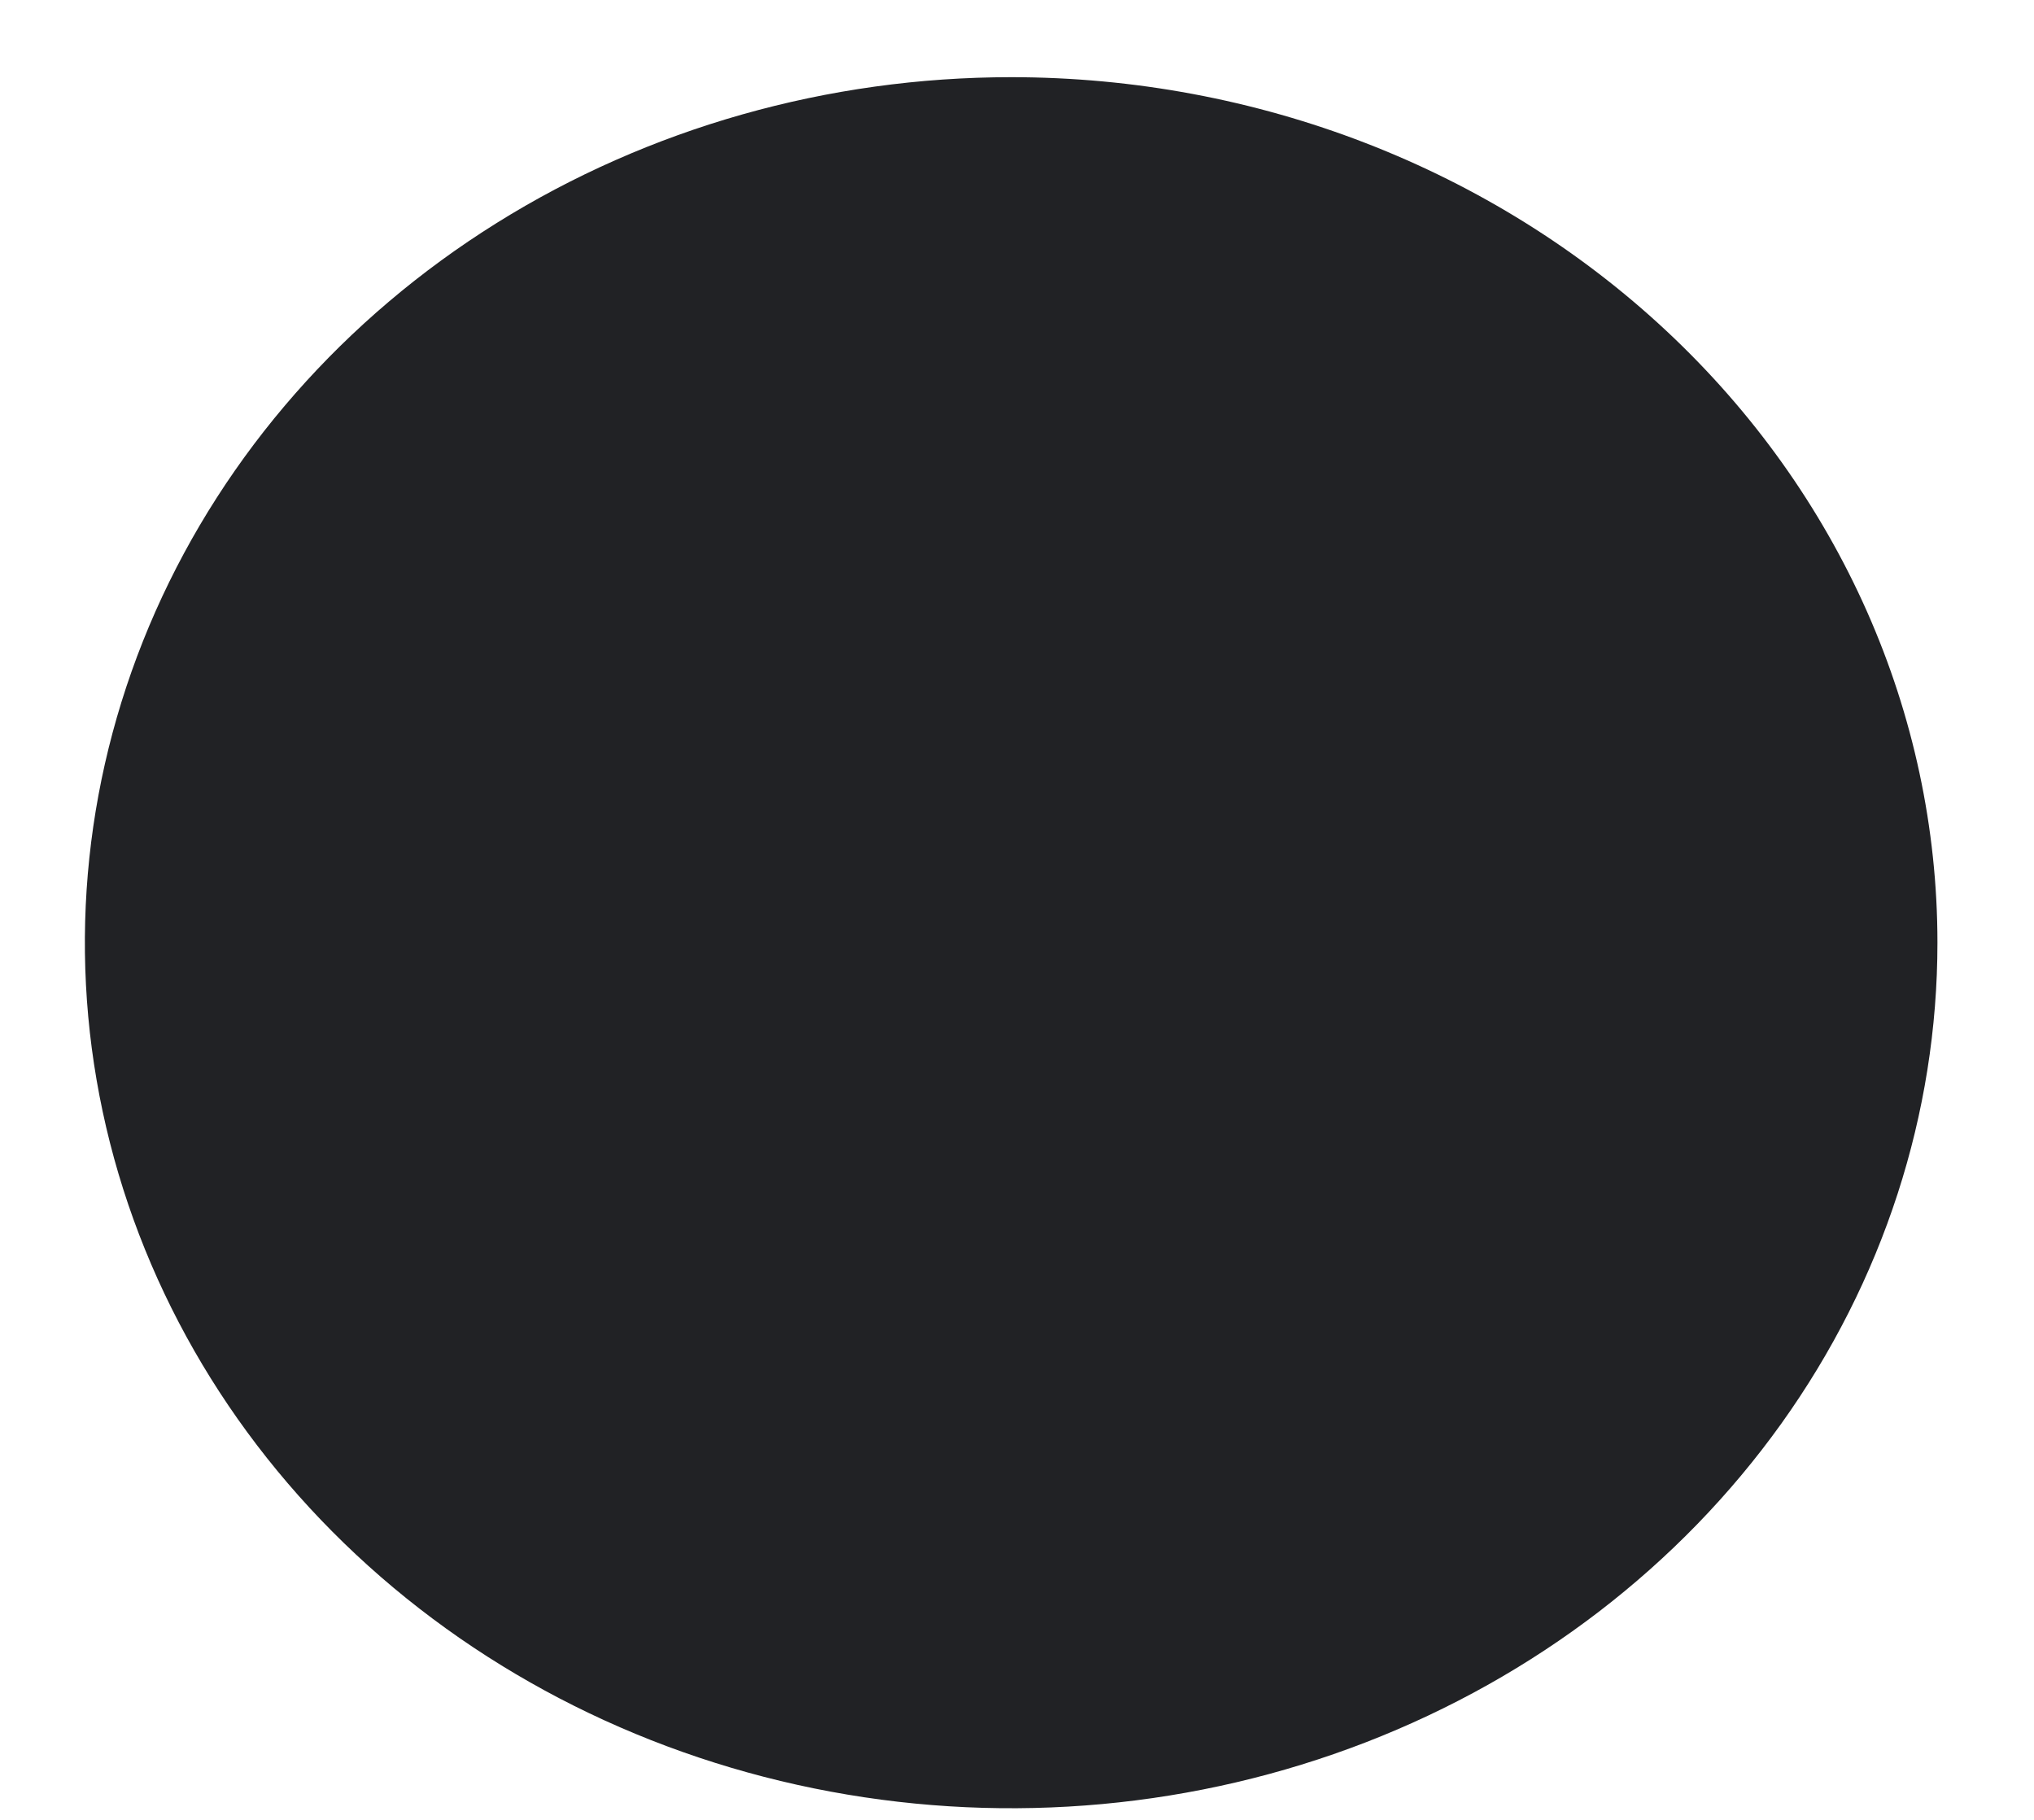 <svg width="19" height="17" viewBox="0 0 19 17" fill="none" xmlns="http://www.w3.org/2000/svg">
<path d="M9.446 0.721C7.734 0.721 6.061 1.195 4.638 2.084C3.216 2.972 2.107 4.235 1.452 5.712C0.797 7.19 0.625 8.815 0.959 10.383C1.293 11.952 2.117 13.392 3.327 14.523C4.537 15.654 6.079 16.424 7.758 16.736C9.436 17.048 11.176 16.888 12.757 16.276C14.338 15.664 15.689 14.627 16.64 13.298C17.591 11.968 18.098 10.405 18.098 8.806C18.098 6.662 17.187 4.605 15.564 3.089C13.941 1.573 11.741 0.721 9.446 0.721Z" fill="#212225"/>
</svg>
